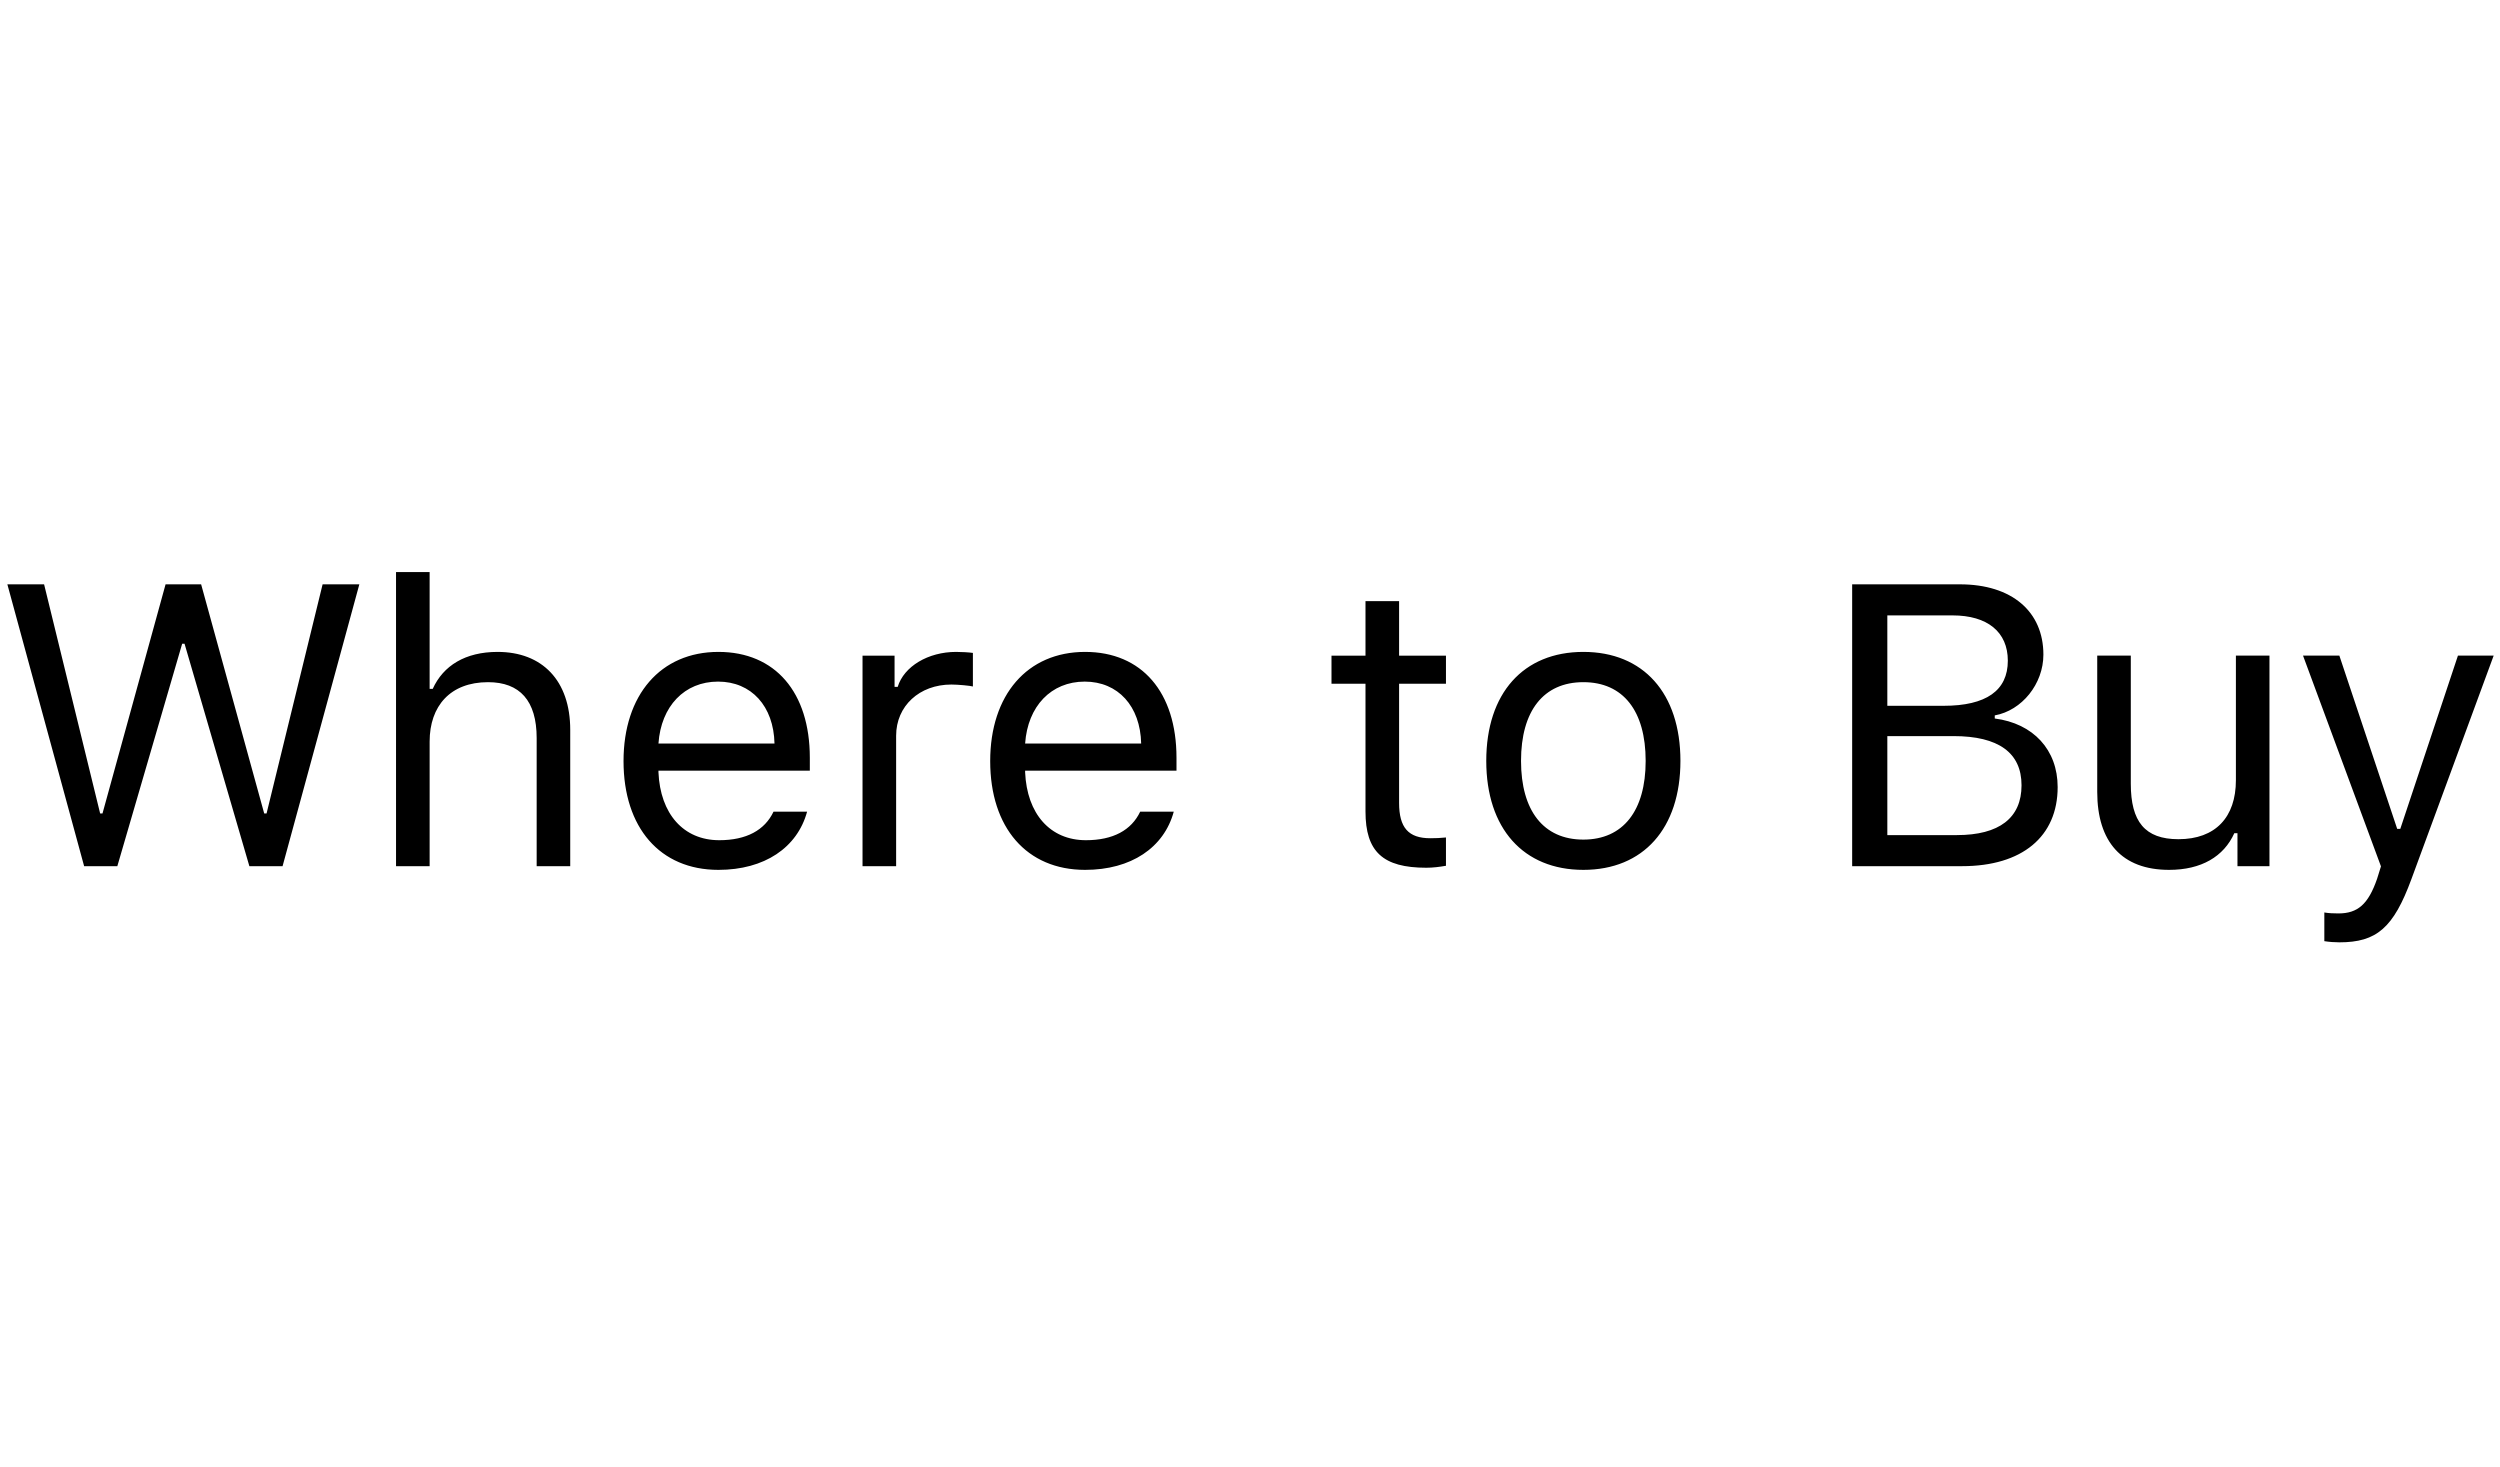 <svg height="44" viewBox="0 0 75 44" width="75" xmlns="http://www.w3.org/2000/svg"><path d="m69.73 28.235v-.861c.123.023.281.029.422.029.58 0 .896-.275 1.16-1.037l.117-.375-2.338-6.322h1.09l1.735 5.197h.093l1.729-5.197h1.072l-2.467 6.703c-.539 1.465-1.043 1.898-2.162 1.898-.135 0-.31-.012-.451-.035zm-1.646-2.25h-.96v-.99h-.094c-.317.703-.99 1.101-1.957 1.101-1.418 0-2.156-.843-2.156-2.338v-4.089h1.007v3.843c0 1.137.422 1.664 1.43 1.664 1.113 0 1.723-.662 1.723-1.769v-3.738h1.007zm-9.378-.932c1.272 0 1.94-.515 1.94-1.494 0-.978-.692-1.476-2.04-1.476h-1.986v2.97zm-2.086-3.879h1.688c1.277 0 1.927-.457 1.927-1.353 0-.861-.609-1.359-1.658-1.359h-1.957zm-1.055 4.811v-8.455h3.235c1.553 0 2.502.814 2.502 2.109 0 .879-.645 1.676-1.459 1.823v.093c1.154.147 1.887.938 1.887 2.057 0 1.488-1.067 2.373-2.866 2.373zm-6.195-3.158c0-1.5-.674-2.362-1.869-2.362-1.196 0-1.87.862-1.87 2.362 0 1.494.674 2.361 1.87 2.361 1.195 0 1.869-.867 1.869-2.361zm-4.782 0c0-2.033 1.114-3.27 2.913-3.27 1.798 0 2.912 1.237 2.912 3.27 0 2.027-1.114 3.269-2.912 3.269-1.799 0-2.913-1.242-2.913-3.269zm-2.615-4.793v1.635h1.406v.843h-1.406v3.575c0 .744.281 1.06.937 1.06.182 0 .281-.006.469-.023v.849c-.199.035-.393.059-.592.059-1.301 0-1.822-.481-1.822-1.688v-3.832h-1.02v-.843h1.02v-1.635zm-11.219 4.271h3.481c-.024-1.119-.692-1.857-1.693-1.857-1.008 0-1.711.738-1.788 1.857zm4.459 2.045c-.293 1.078-1.277 1.746-2.66 1.746-1.752 0-2.847-1.265-2.847-3.263 0-1.987 1.113-3.276 2.847-3.276 1.705 0 2.742 1.213 2.742 3.176v.387h-4.541v.047c.053 1.248.75 2.039 1.823 2.039.814 0 1.365-.299 1.629-.856zm-9.337-4.681h.961v.937h.094c.188-.615.914-1.049 1.752-1.049.164 0 .375.012.504.03v1.007c-.082-.023-.445-.058-.645-.058-.96 0-1.658.644-1.658 1.535v3.914h-1.008zm-6.122 2.636h3.481c-.024-1.119-.692-1.857-1.693-1.857-1.008 0-1.711.738-1.788 1.857zm4.459 2.045c-.293 1.078-1.277 1.746-2.66 1.746-1.752 0-2.847-1.265-2.847-3.263 0-1.987 1.113-3.276 2.847-3.276 1.705 0 2.742 1.213 2.742 3.176v.387h-4.541v.047c.053 1.248.75 2.039 1.823 2.039.814 0 1.365-.299 1.629-.856zm-12.332-7.189h1.008v3.504h.093c.317-.698.979-1.108 1.946-1.108 1.336 0 2.179.856 2.179 2.338v4.09h-1.007v-3.844c0-1.119-.504-1.676-1.459-1.676-1.131 0-1.752.715-1.752 1.782v3.738h-1.008zm-8.361 8.824h-.996l-2.303-8.455h1.102l1.681 6.873h.071l1.892-6.873h1.067l1.892 6.873h.071l1.681-6.873h1.102l-2.303 8.455h-.996l-1.945-6.674h-.071z"></path></svg>
